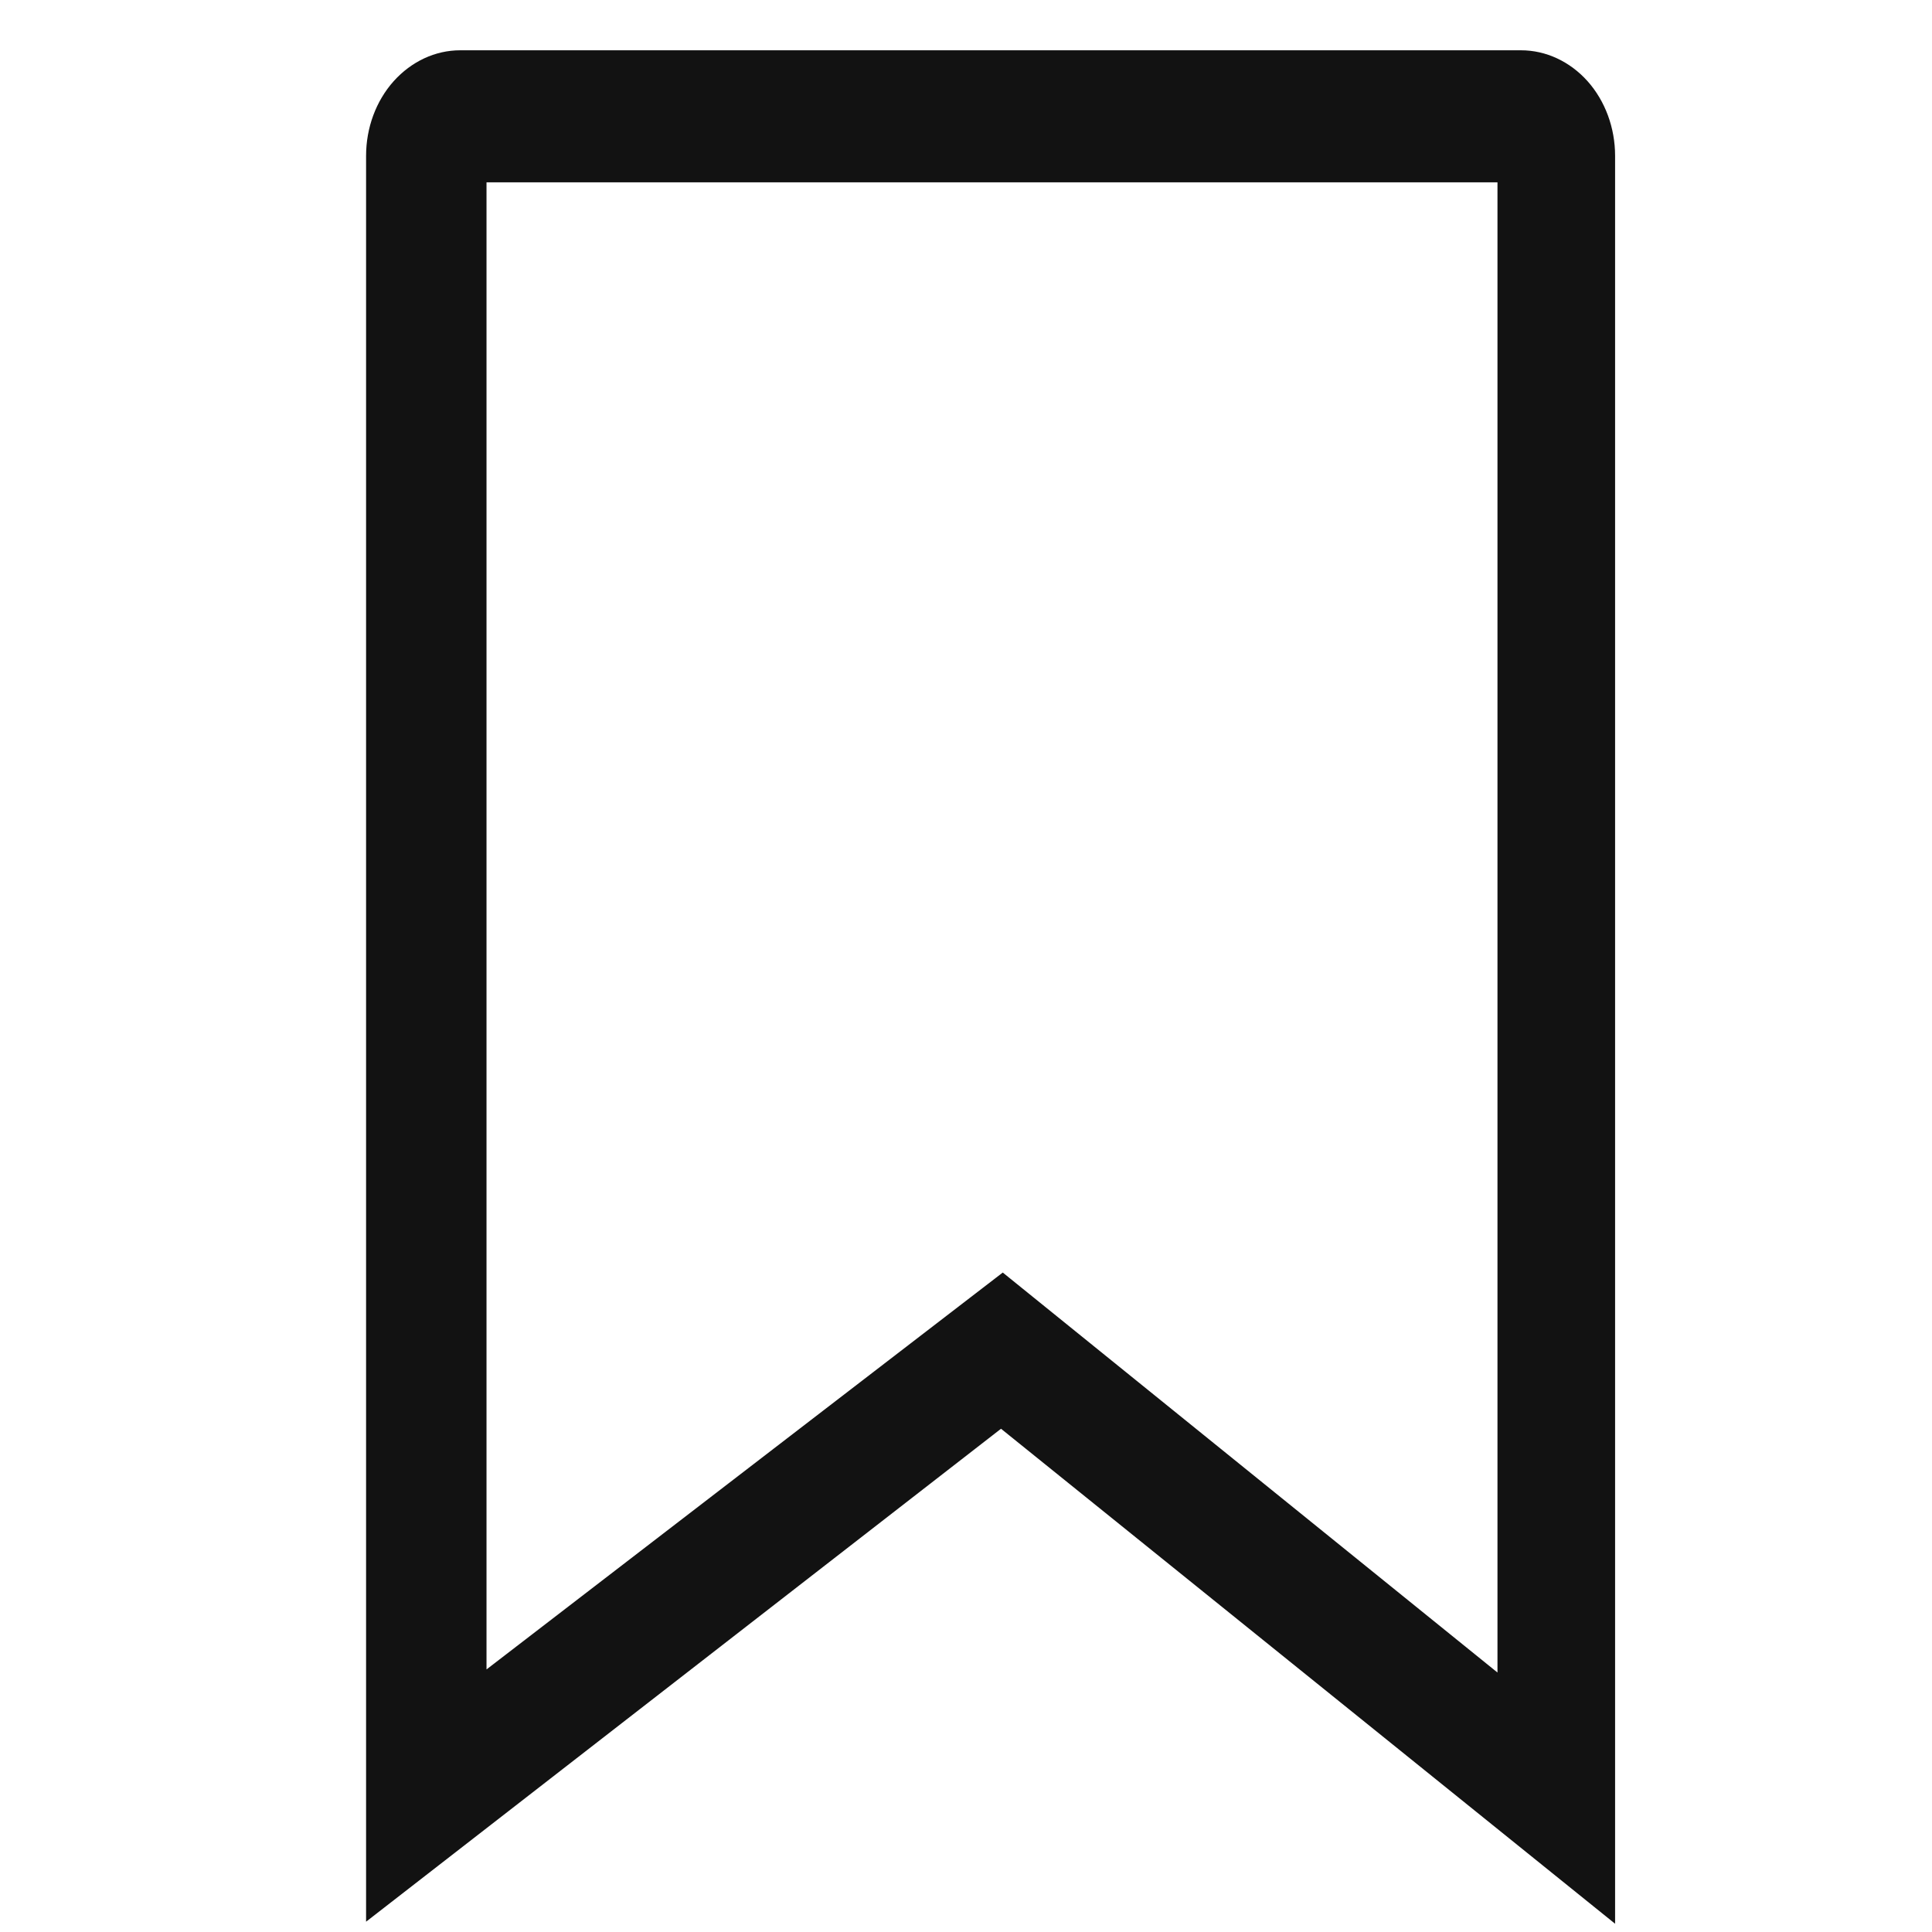 <svg width="33" height="33" viewBox="0 0 33 33" fill="none" xmlns="http://www.w3.org/2000/svg">
<path d="M27.587 32.859L17.098 24.404L6.253 32.824V2.662C6.253 2.184 6.422 1.725 6.724 1.387C7.027 1.05 7.434 0.859 7.86 0.859H25.98C26.406 0.859 26.815 1.05 27.117 1.387C27.418 1.725 27.587 2.184 27.587 2.662V32.859ZM8.31 3.114V28.515L17.128 21.736L25.578 28.568V3.114H8.312H8.31Z" fill="#121212"/>
</svg>

